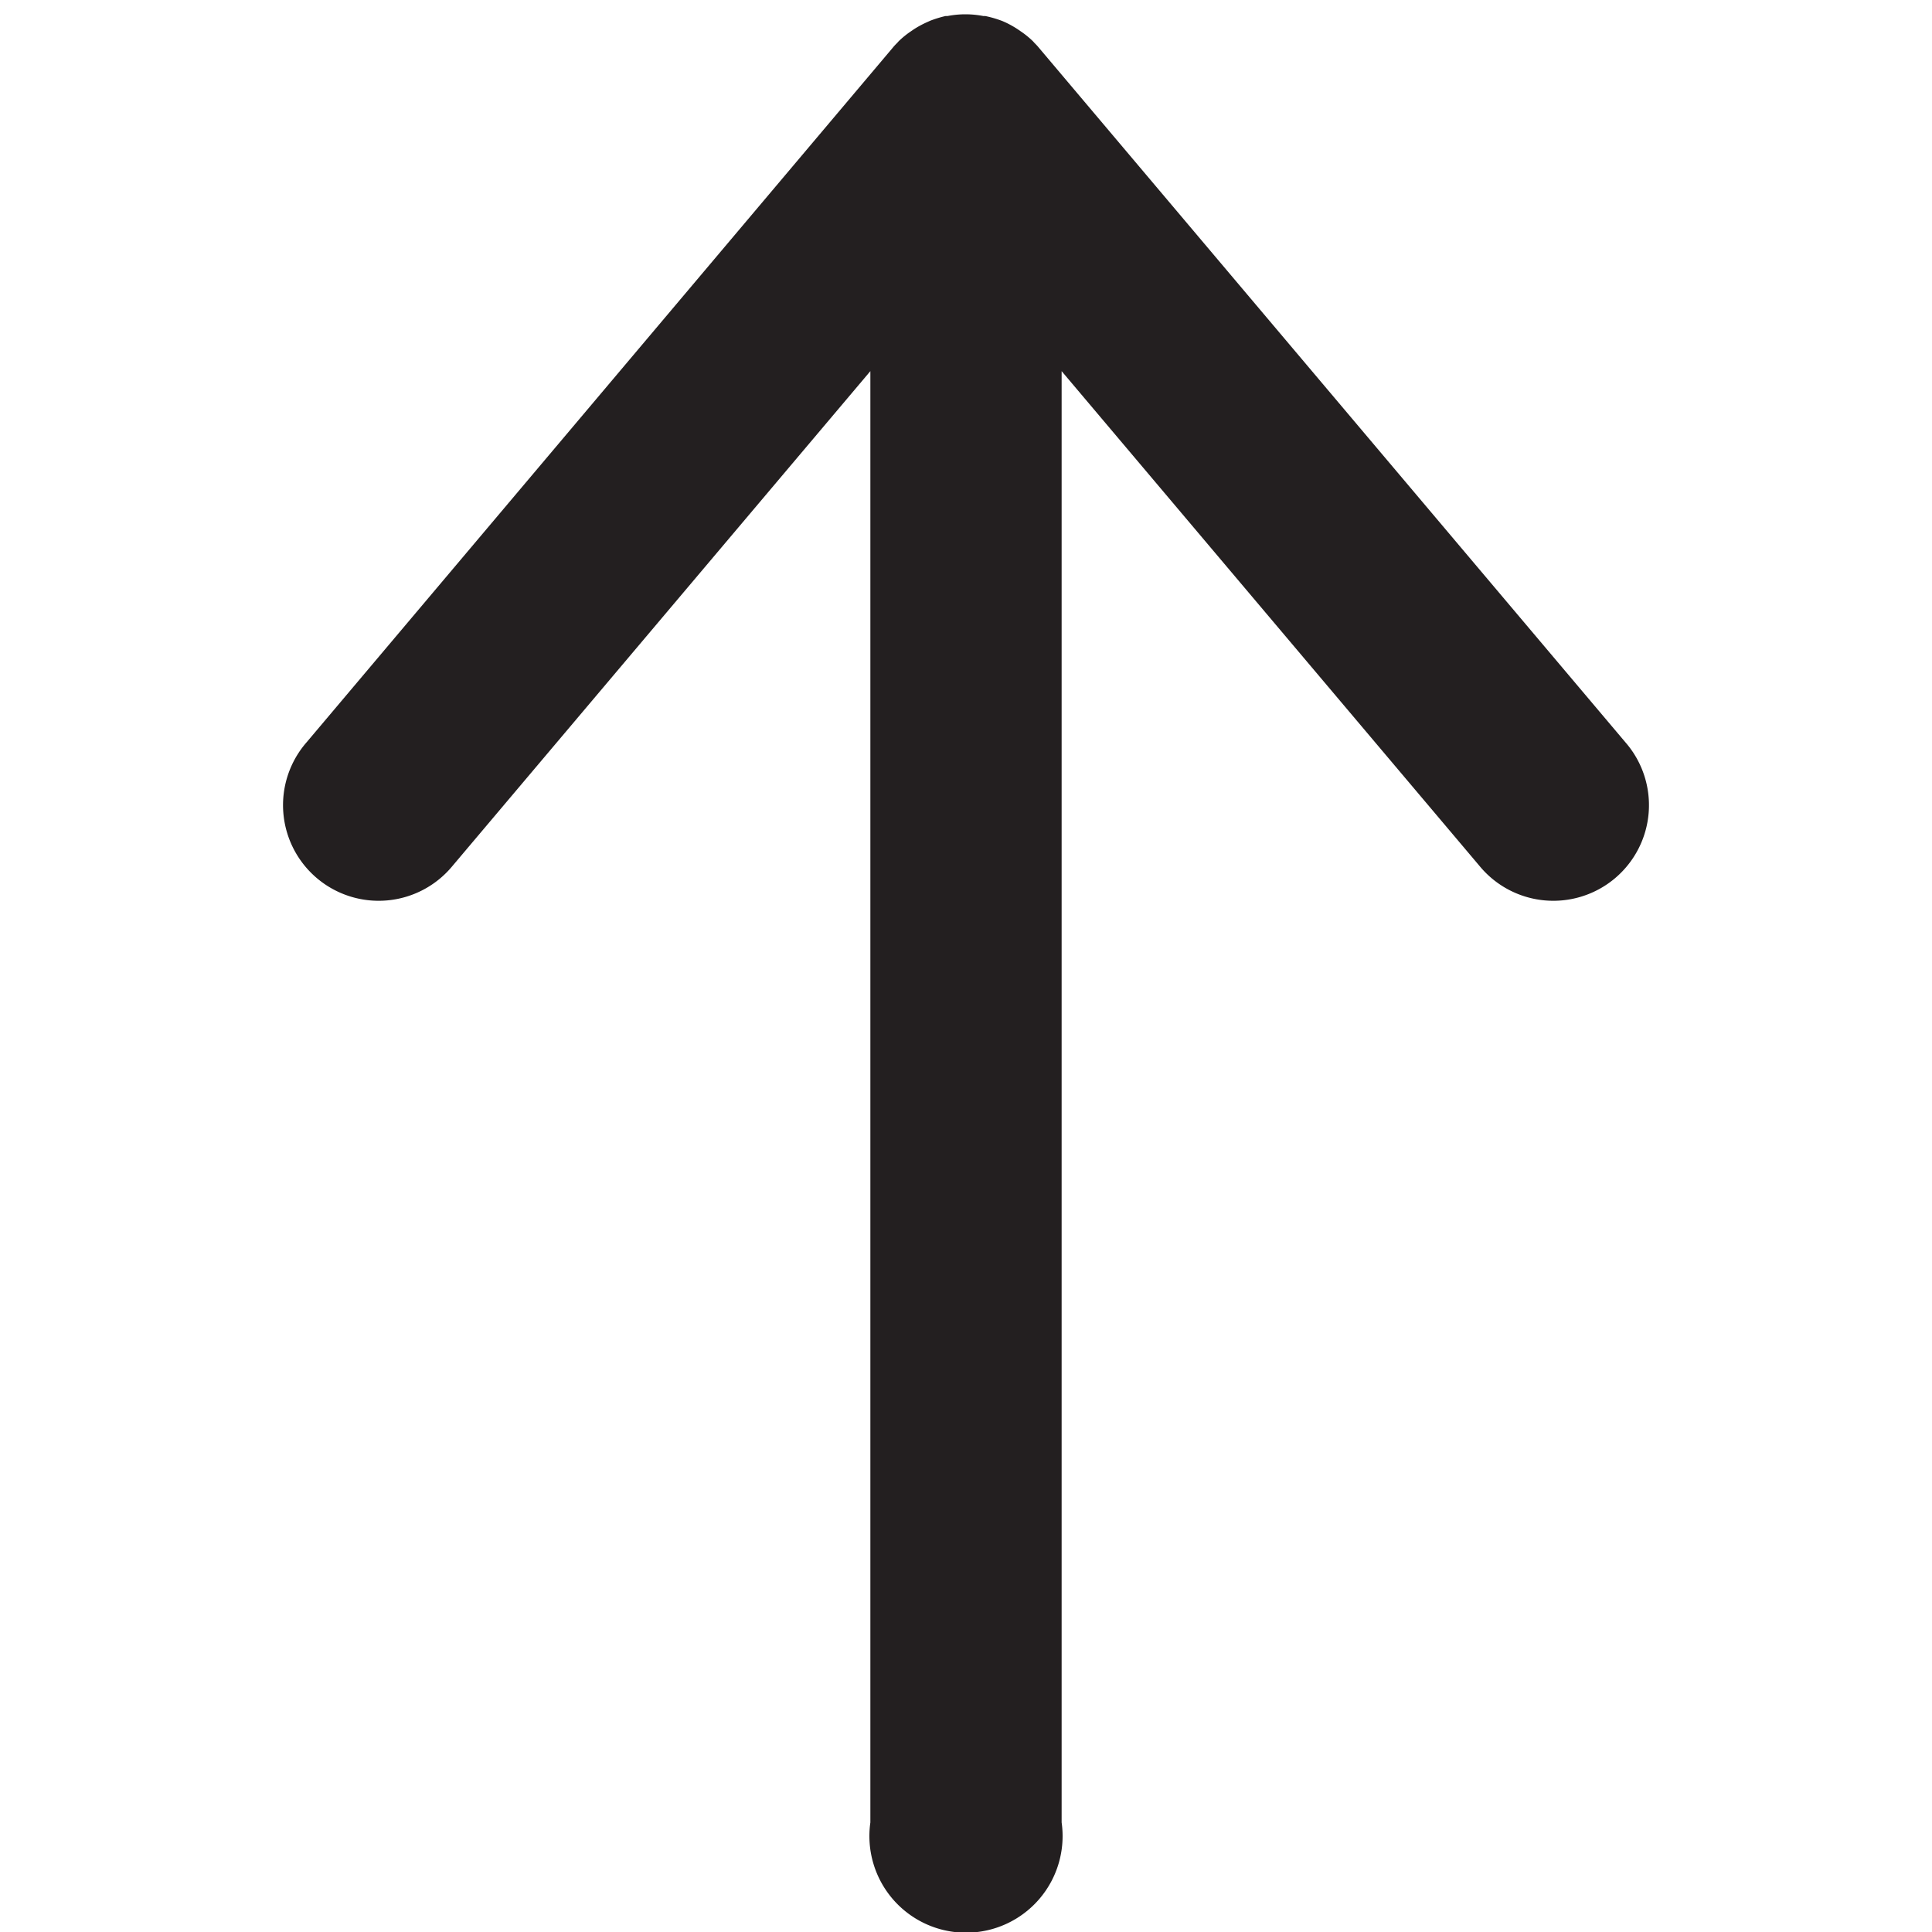 <svg xmlns="http://www.w3.org/2000/svg" width="100" height="100" viewBox="0 0 100 100"><path d="M84.13,38.42,53.78,2.48a2.73,2.73,0,0,0-.23-.25l-.08-.09a4.55,4.55,0,0,0-.64-.52l-.13-.09A5,5,0,0,0,52,1.14l-.14-.06A5.83,5.83,0,0,0,51,.83l-.1,0a4.85,4.85,0,0,0-1.86,0l-.1,0a5.83,5.83,0,0,0-.81.25L48,1.14a5,5,0,0,0-.72.39l-.13.09a4.55,4.55,0,0,0-.64.52l-.08.09a2.73,2.73,0,0,0-.23.25L15.87,38.42a4.95,4.95,0,1,0,7.56,6.39l21.62-25.6V94.33a5,5,0,1,0,9.9,0V19.21l21.62,25.6a4.95,4.95,0,1,0,7.56-6.39Z" fill="#231f20"/></svg>